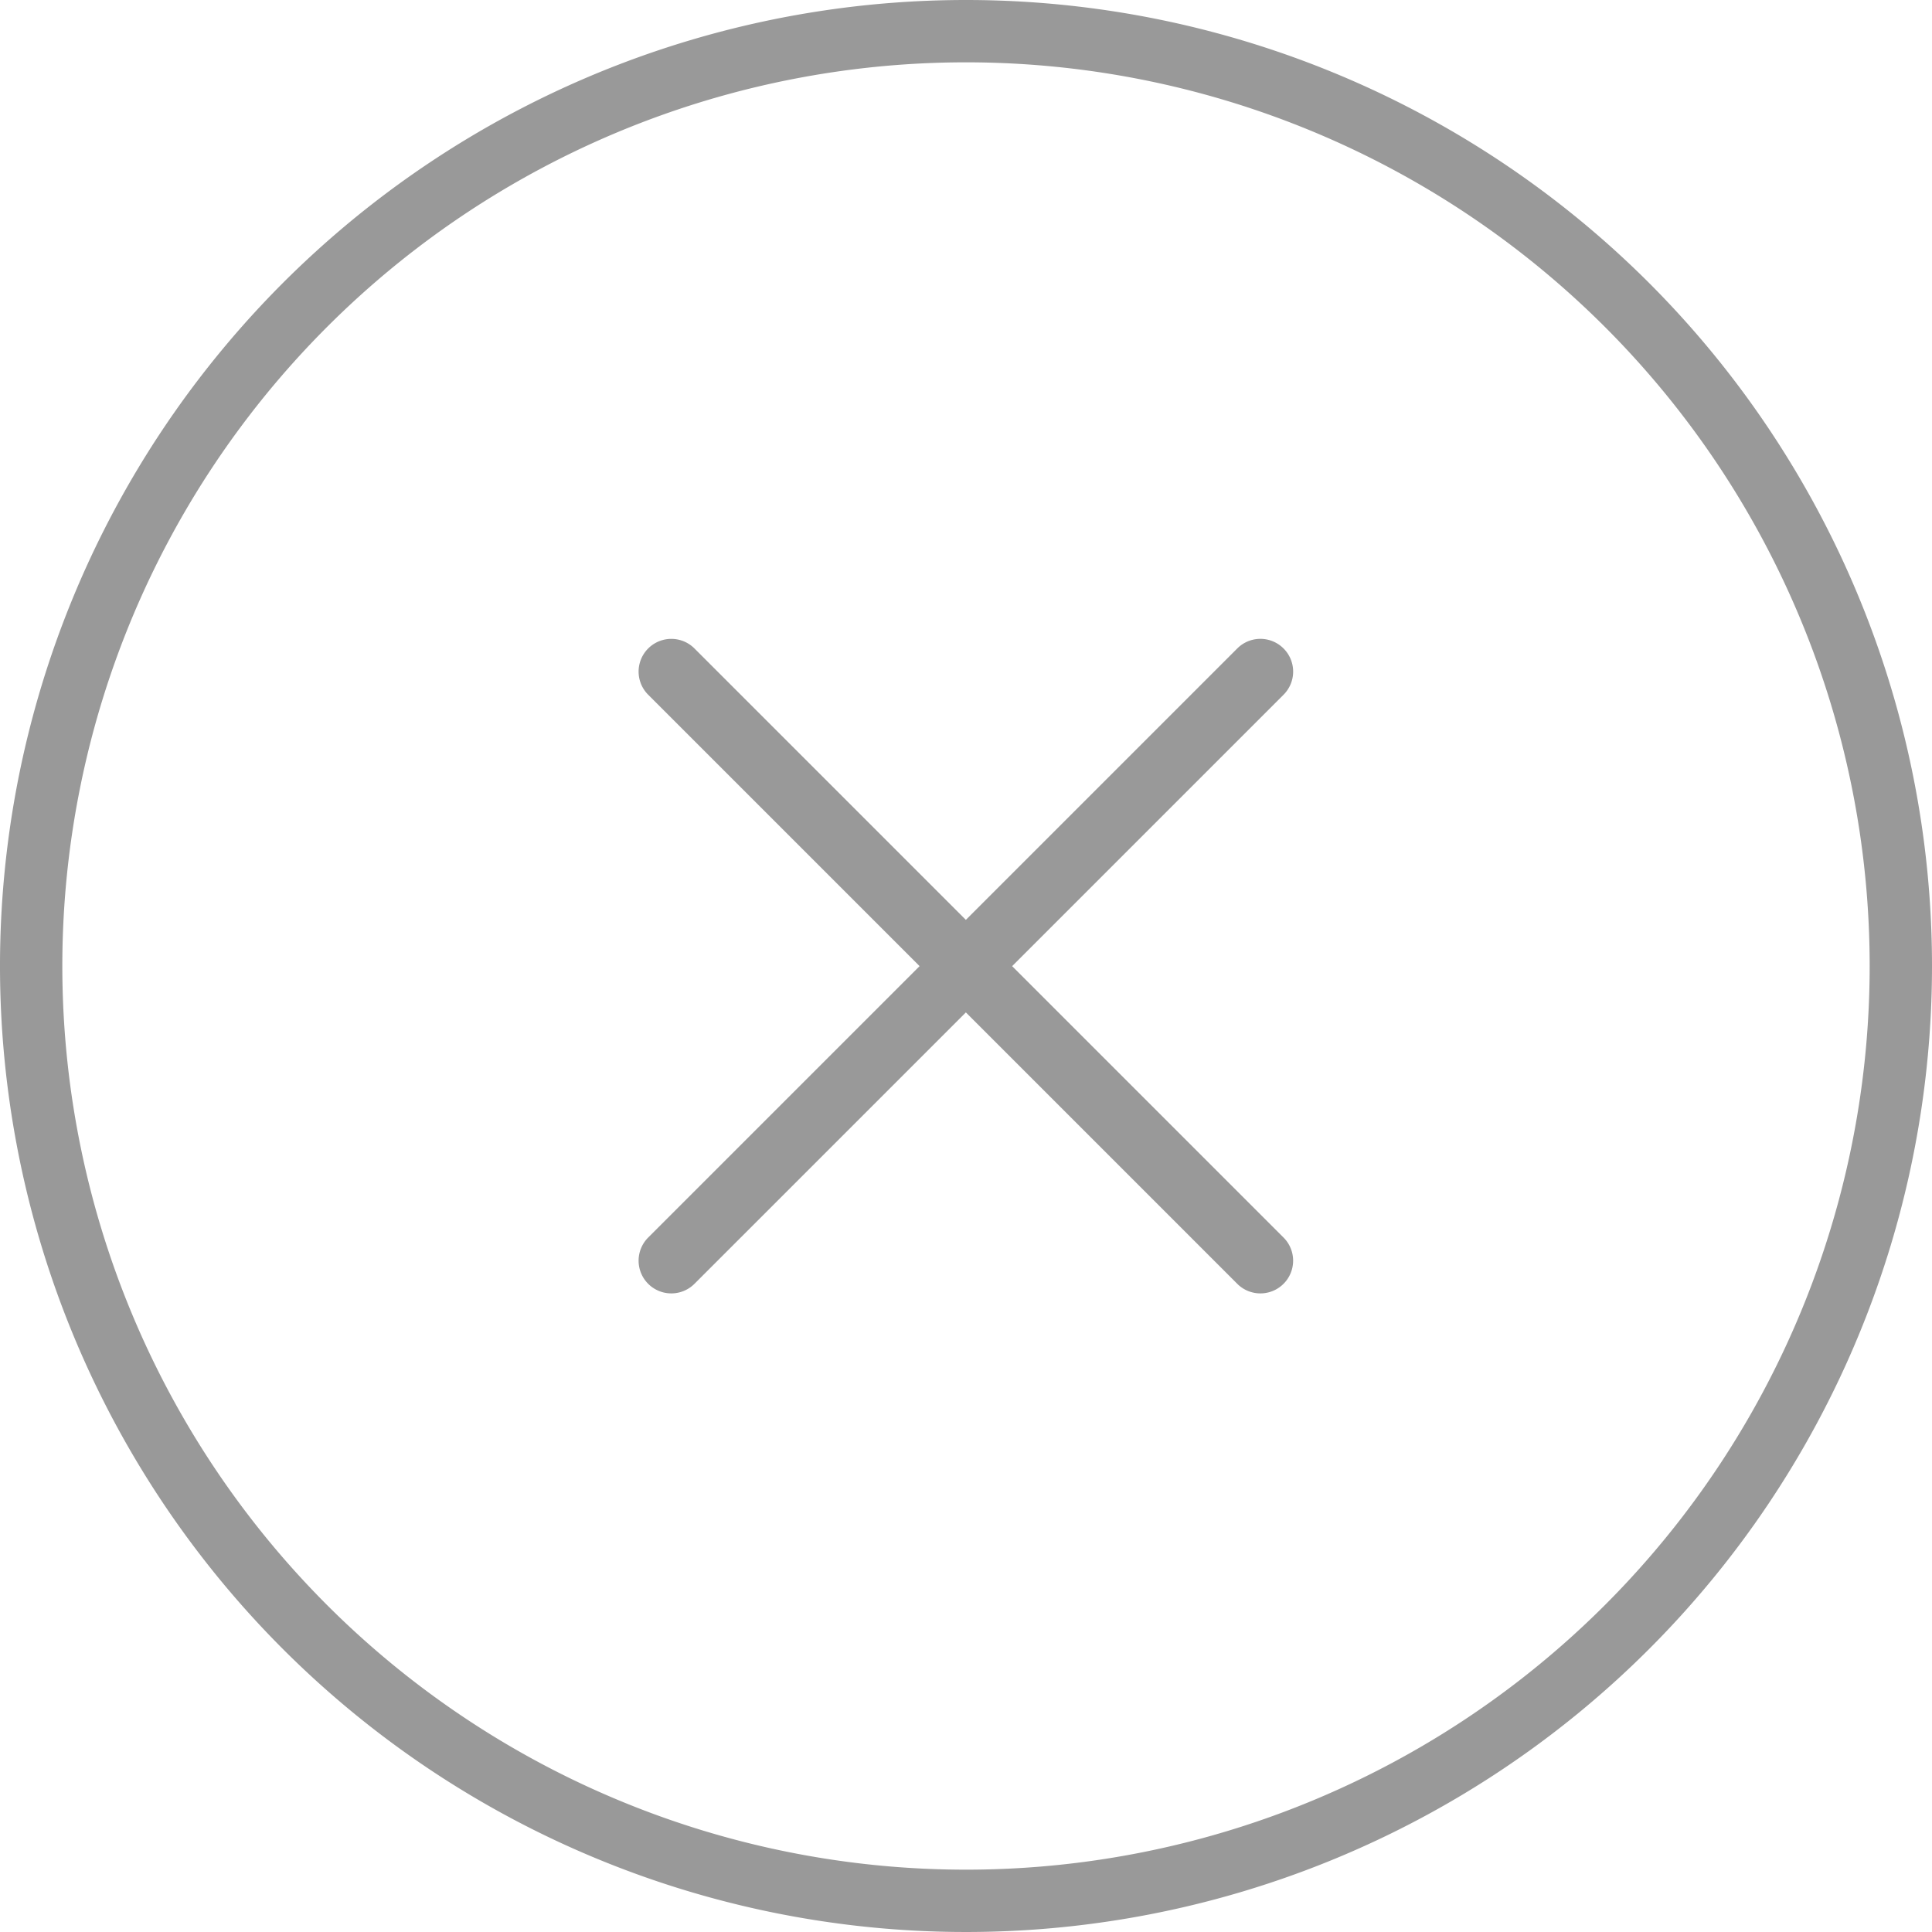 <svg id="cancel" xmlns="http://www.w3.org/2000/svg" width="42" height="42" viewBox="0 0 42 42">
  <g id="Group_173" data-name="Group 173">
    <g id="Group_172" data-name="Group 172">
      <path id="Path_236" data-name="Path 236" d="M21,0A21,21,0,1,0,42,21,21,21,0,0,0,21,0Zm0,40.645A19.645,19.645,0,1,1,40.645,21,19.645,19.645,0,0,1,21,40.645Z" fill="#999"/>
      <path id="Path_238" data-name="Path 238" d="M30.014,16.208a.71.71,0,0,0-1.006,0l-5.9,5.9-5.9-5.9a.711.711,0,1,0-1.006,1.006l5.9,5.9-5.9,5.9a.711.711,0,1,0,1.006,1.006l5.9-5.9,5.9,5.9a.711.711,0,0,0,1.006-1.006l-5.9-5.9,5.9-5.9A.71.71,0,0,0,30.014,16.208Z" transform="translate(-2.111 -2.111)" fill="#999"/>
    </g>
  </g>
</svg>
